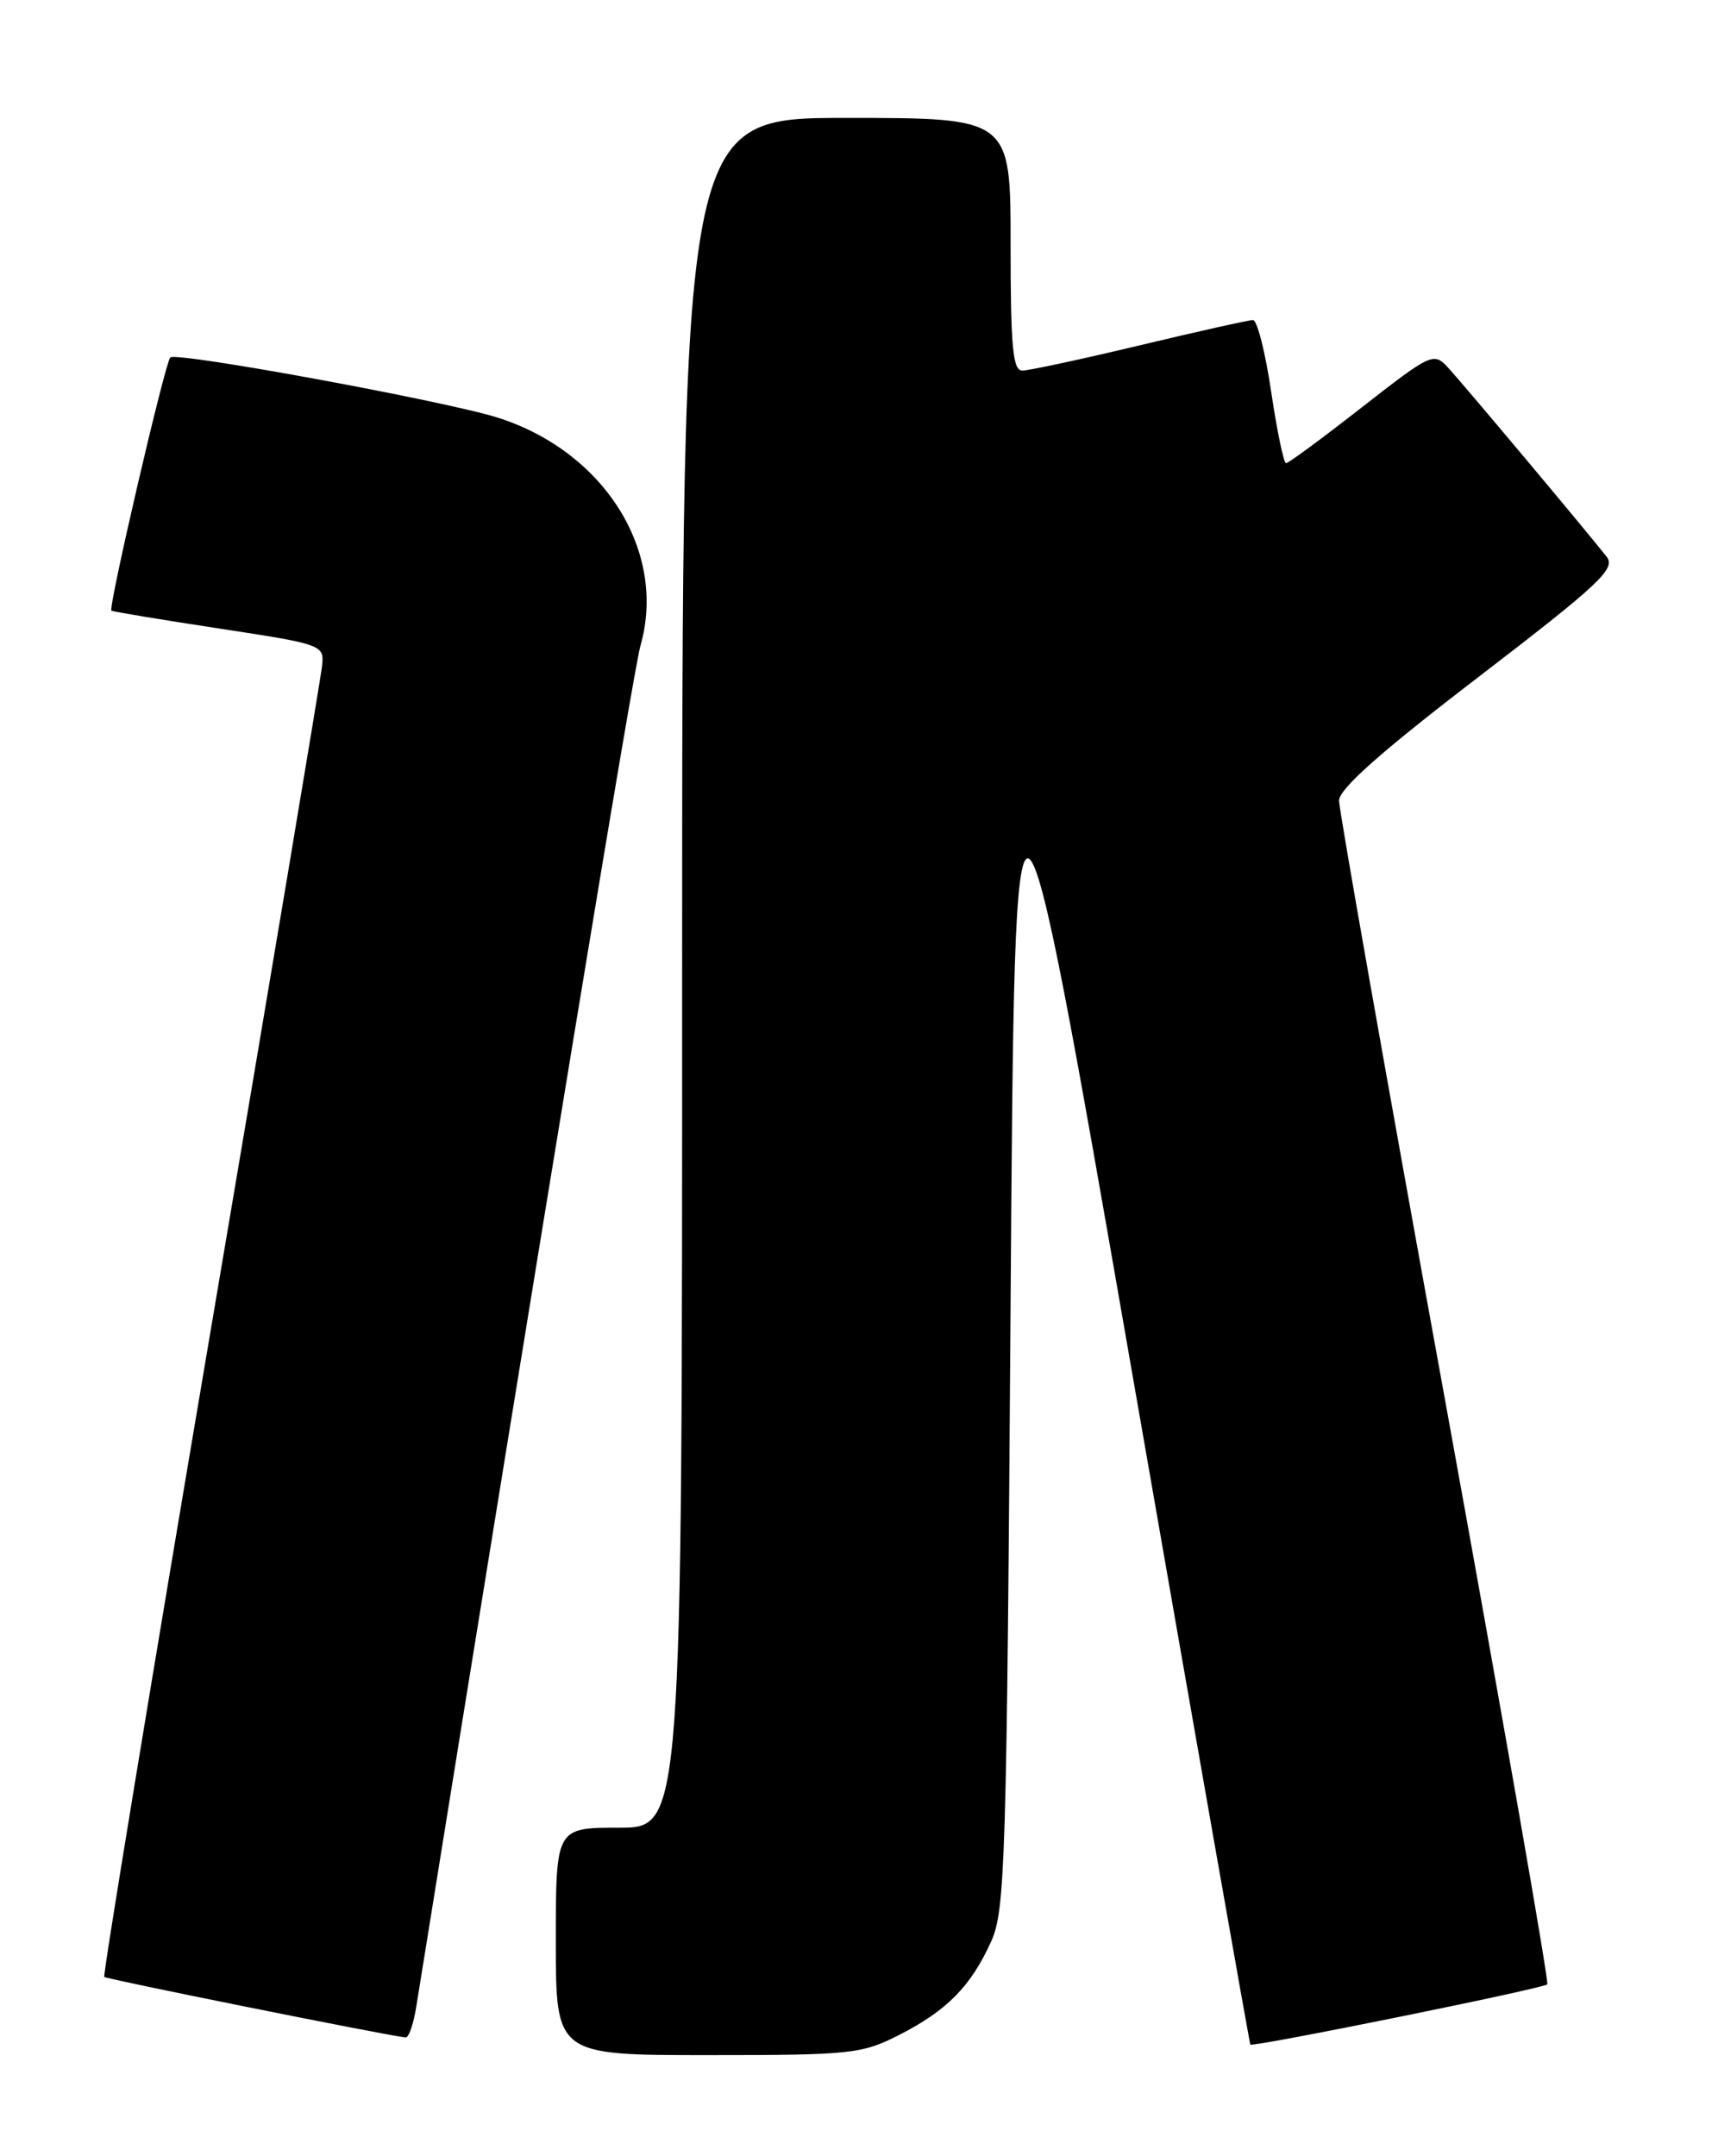 <?xml version="1.0" encoding="UTF-8" standalone="no"?>
<!DOCTYPE svg PUBLIC "-//W3C//DTD SVG 1.1//EN" "http://www.w3.org/Graphics/SVG/1.1/DTD/svg11.dtd" >
<svg xmlns="http://www.w3.org/2000/svg" xmlns:xlink="http://www.w3.org/1999/xlink" version="1.1" viewBox="0 0 204 256">
 <g >
 <path fill="currentColor"
d=" M 106.78 241.60 C 112.45 238.71 115.30 235.81 117.70 230.49 C 119.36 226.80 119.54 221.02 120.00 154.76 C 120.50 83.02 120.50 83.02 134.39 162.76 C 142.03 206.62 148.37 242.61 148.47 242.75 C 148.74 243.09 183.23 236.10 183.73 235.60 C 183.95 235.38 178.48 204.12 171.57 166.12 C 164.65 128.13 159.00 96.15 159.00 95.06 C 159.00 93.67 163.96 89.27 175.52 80.41 C 189.90 69.38 191.87 67.54 190.79 66.12 C 188.84 63.60 173.86 45.72 171.92 43.62 C 170.24 41.80 169.93 41.95 161.70 48.37 C 157.03 52.02 152.99 55.00 152.71 55.00 C 152.43 55.00 151.64 51.17 150.94 46.50 C 150.25 41.82 149.28 38.00 148.78 38.00 C 148.29 38.00 142.24 39.35 135.34 41.00 C 128.43 42.65 122.16 44.00 121.39 44.00 C 120.26 44.00 120.00 41.15 120.00 29.00 C 120.00 14.00 120.00 14.00 100.50 14.00 C 81.00 14.00 81.00 14.00 81.00 115.50 C 81.00 217.00 81.00 217.00 73.50 217.00 C 66.00 217.00 66.00 217.00 66.00 230.50 C 66.00 244.00 66.00 244.00 84.03 244.00 C 101.09 244.00 102.32 243.87 106.78 241.60 Z  M 49.43 238.25 C 64.72 143.26 75.20 79.66 76.05 76.66 C 79.22 65.53 71.82 53.67 59.18 49.61 C 53.03 47.64 20.93 41.74 20.22 42.44 C 19.59 43.07 12.82 72.19 13.23 72.50 C 13.38 72.62 19.12 73.57 26.00 74.62 C 38.28 76.49 38.50 76.57 38.25 79.01 C 38.11 80.38 32.16 115.90 25.02 157.94 C 17.89 199.98 12.20 234.53 12.38 234.72 C 12.64 234.98 45.26 241.54 48.16 241.91 C 48.53 241.96 49.10 240.31 49.43 238.25 Z "/>
</g>
</svg>
